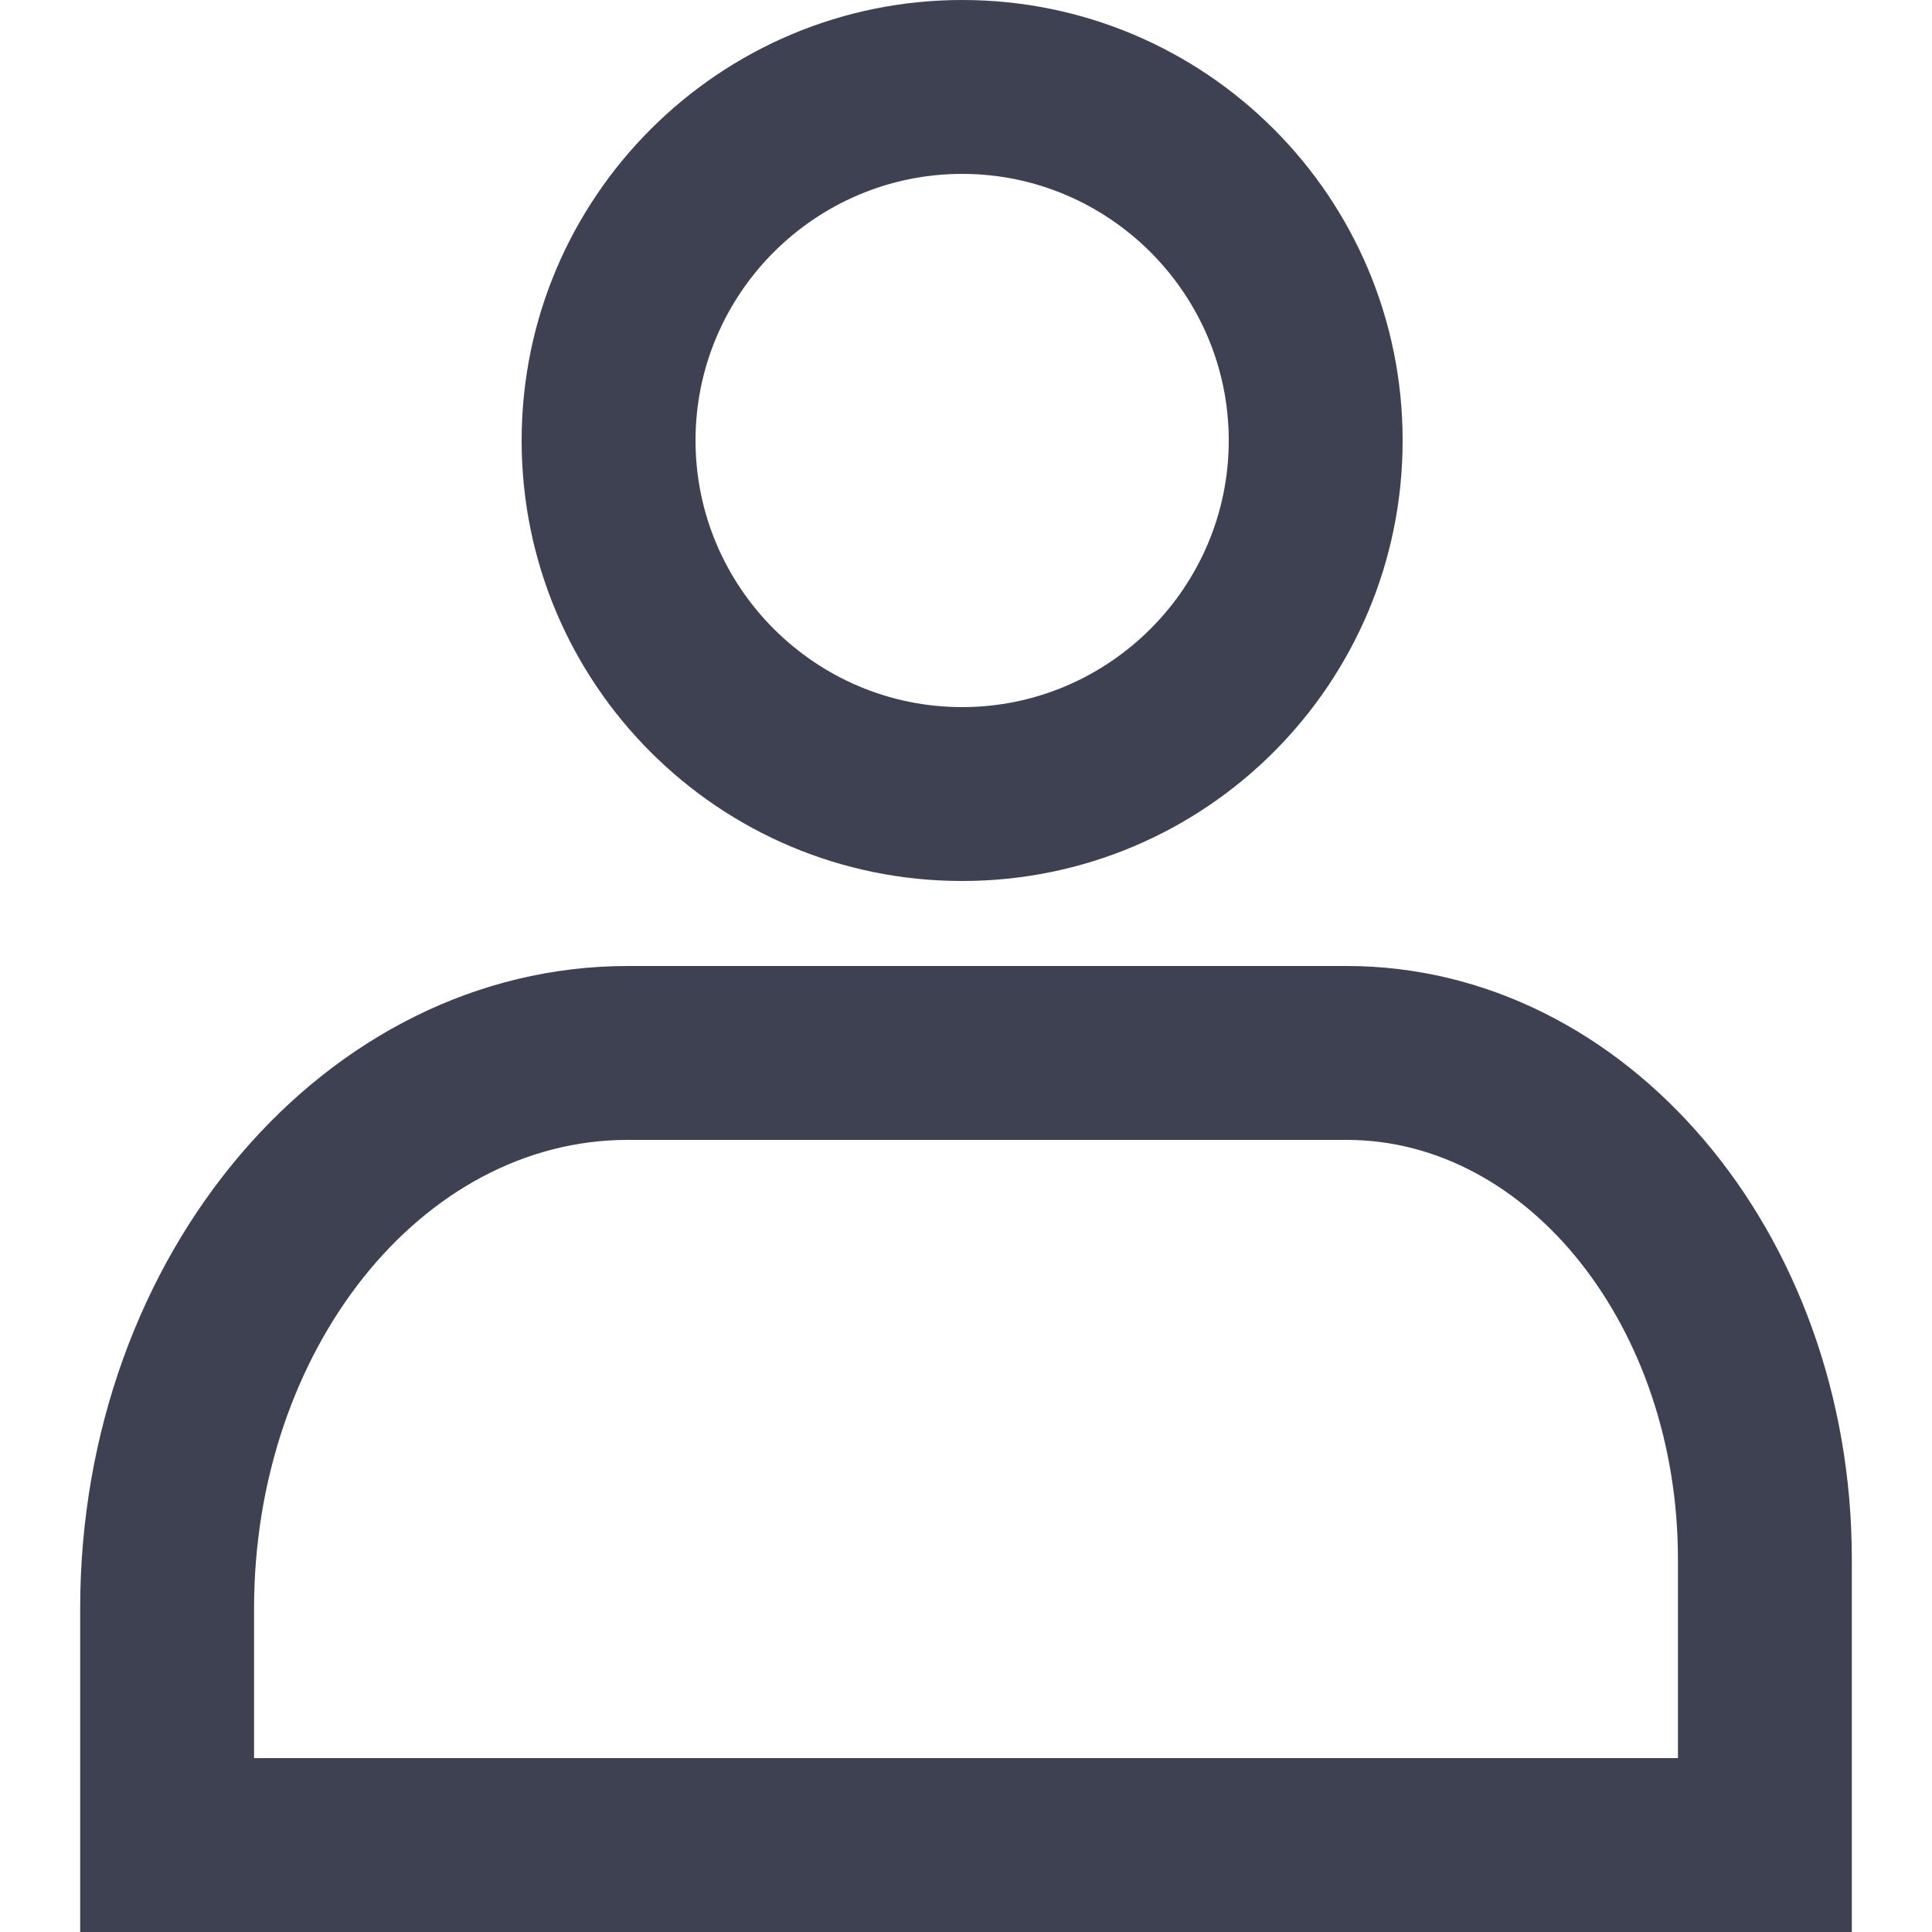 <?xml version="1.0" encoding="UTF-8"?>
<svg id="Layer_1" data-name="Layer 1" xmlns="http://www.w3.org/2000/svg" viewBox="0 0 20 20">
  <defs>
    <style>
      .cls-1 {
        fill: #3d4152;
      }
    </style>
  </defs>
  <path class="cls-1" d="m9.96,1.8c1.52,0,2.76,1.24,2.76,2.76s-1.24,2.76-2.76,2.76-2.76-1.24-2.76-2.76,1.24-2.76,2.76-2.76M9.96,0C7.45,0,5.4,2.04,5.4,4.56s2.04,4.56,4.56,4.56,4.56-2.04,4.56-4.56S12.48,0,9.96,0h0Z"/>
  <path class="cls-1" d="m13.94,11.8c1.89,0,3.43,1.95,3.43,4.34v2.06H2.63v-1.55c0-2.67,1.73-4.85,3.87-4.85h7.44m0-1.8h-7.44c-3.13,0-5.67,2.98-5.67,6.65v3.35h18.34v-3.86c0-3.39-2.34-6.14-5.23-6.14h0Z"/>
</svg>